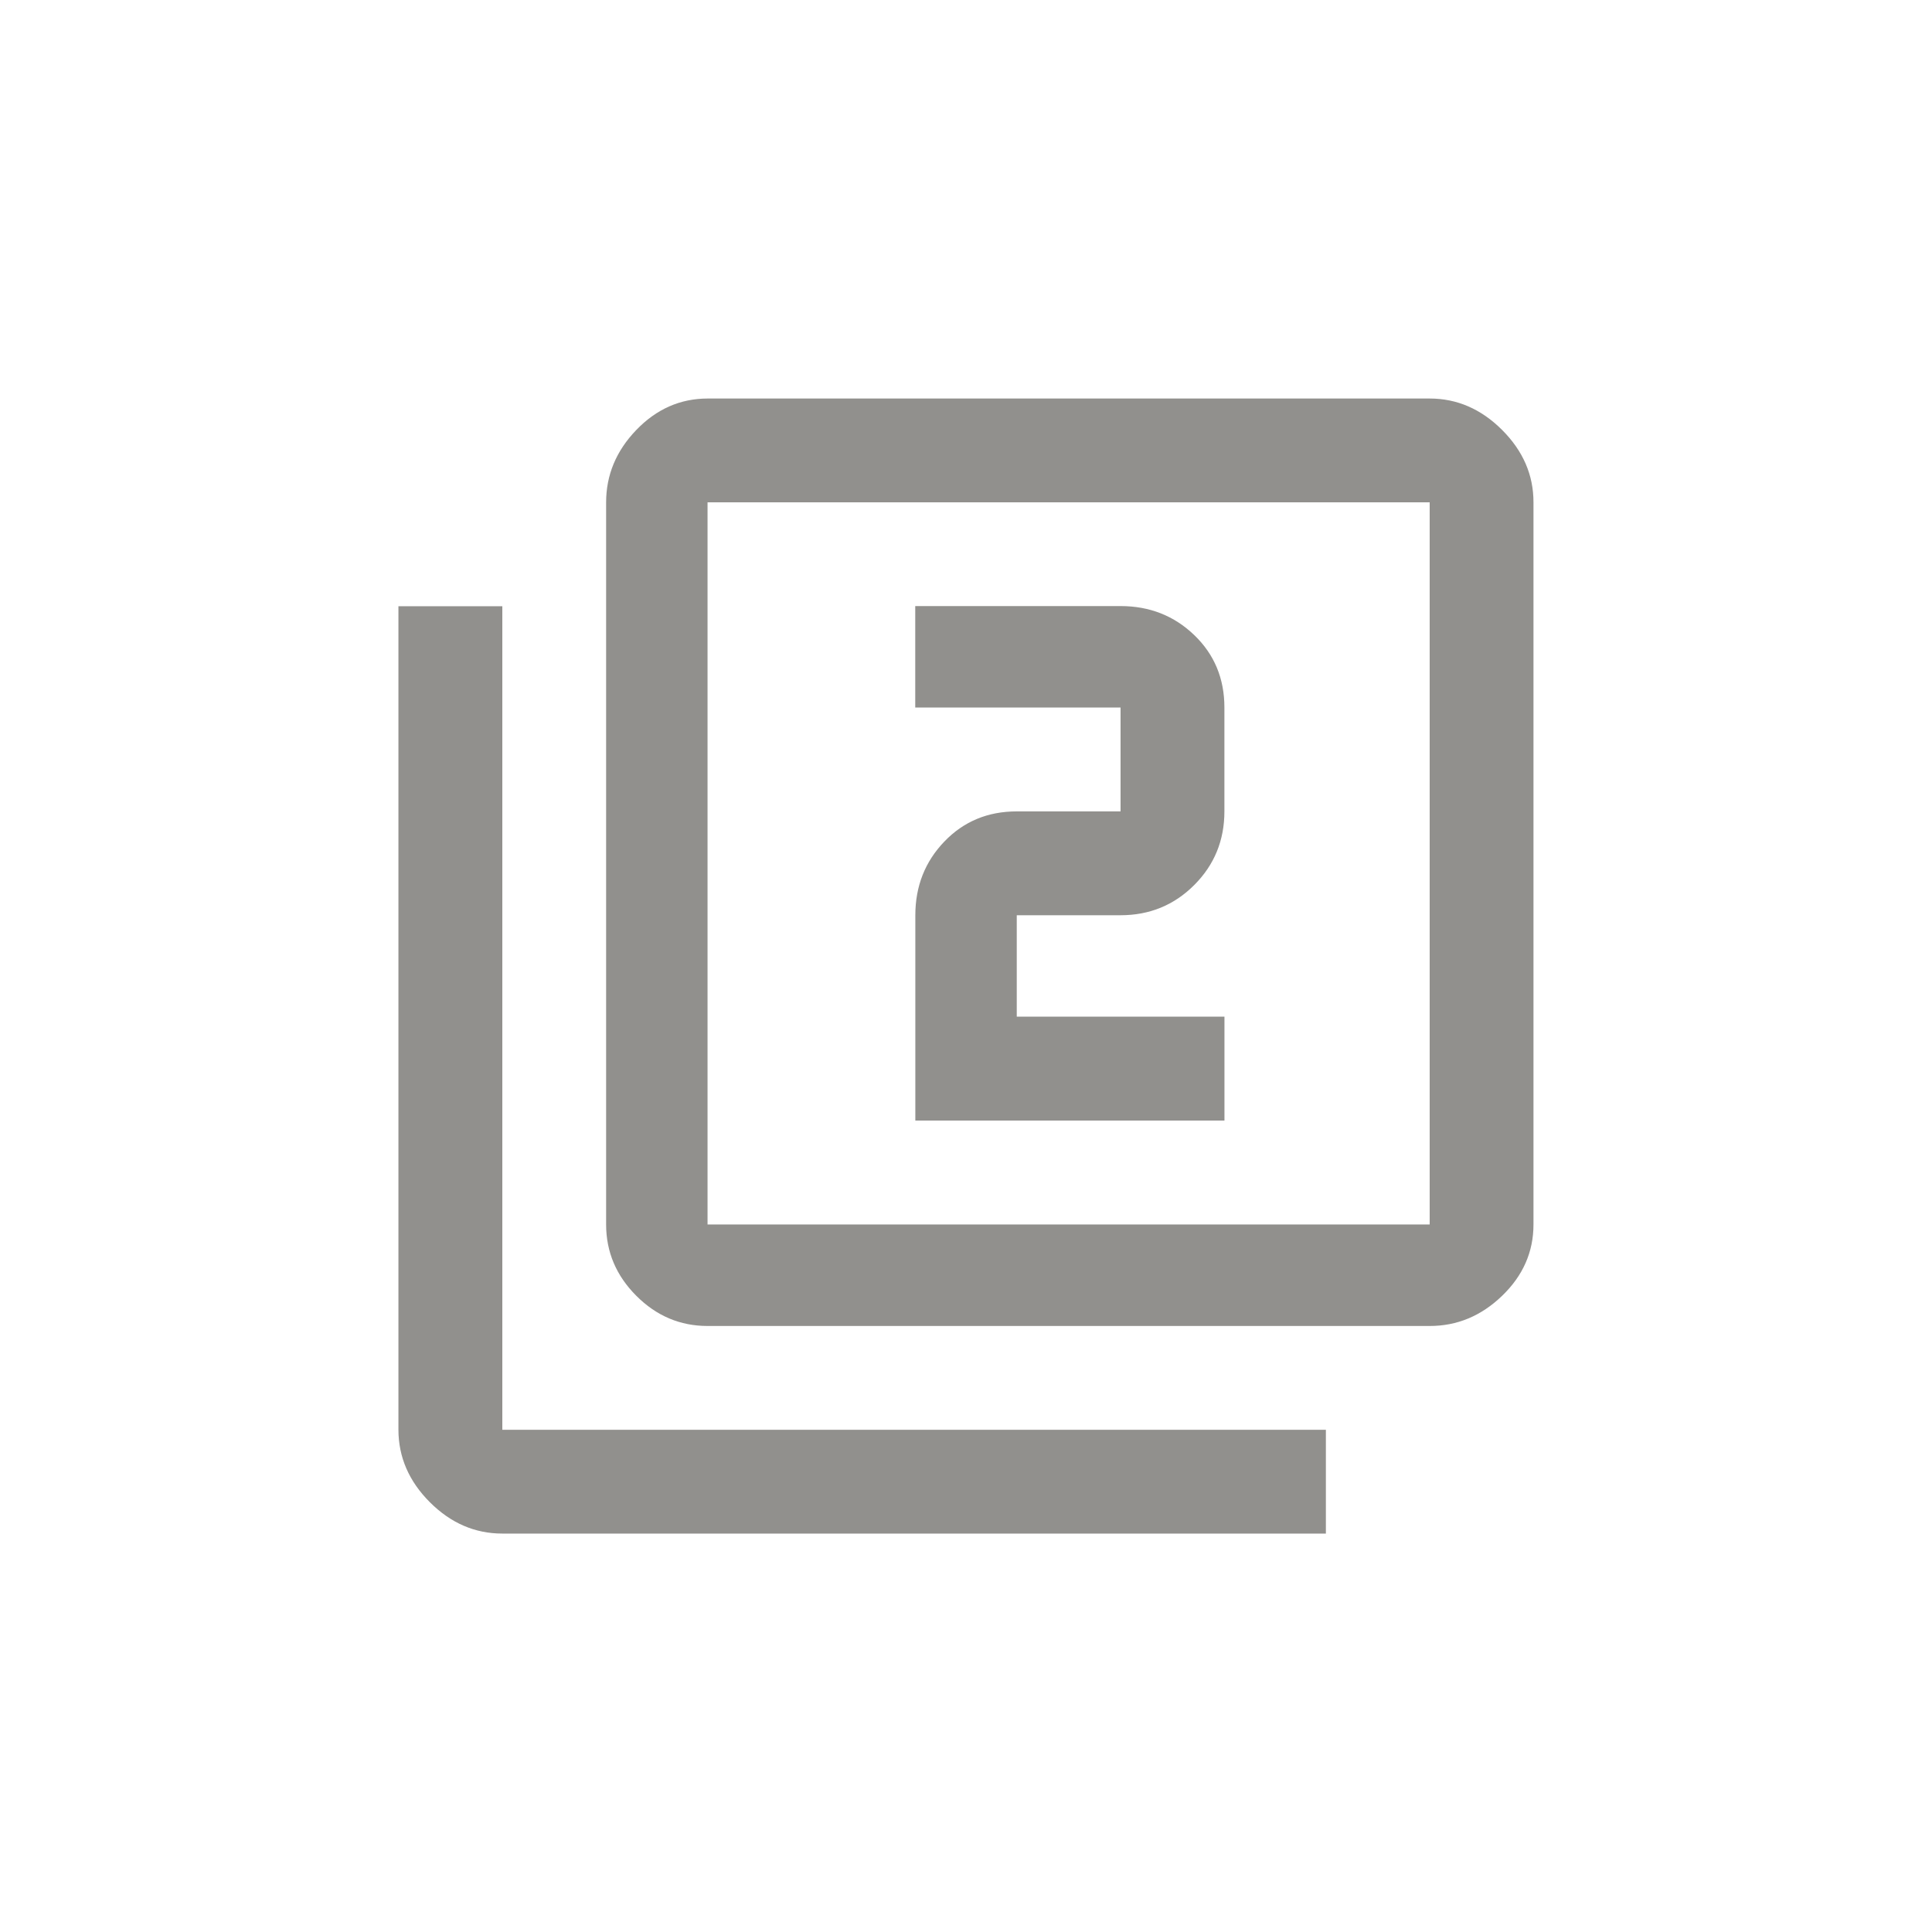 <!-- Generated by IcoMoon.io -->
<svg version="1.1" xmlns="http://www.w3.org/2000/svg" width="40" height="40" viewBox="0 0 40 40">
<title>mt-filter_2</title>
<path fill="#91908d" d="M25.351 21.051v2.149h-6.4v-4.251q0-0.9 0.6-1.525t1.5-0.625h2.149v-2.151h-4.251v-2.1h4.251q0.9 0 1.525 0.6t0.625 1.5v2.151q0 0.9-0.625 1.525t-1.525 0.625h-2.149v2.1h4.3zM29.6 25.351v-14.951h-14.951v14.951h14.951zM29.6 8.251q0.849 0 1.5 0.651t0.649 1.5v14.951q0 0.849-0.649 1.475t-1.5 0.625h-14.951q-0.851 0-1.475-0.625t-0.625-1.475v-14.951q0-0.851 0.625-1.5t1.475-0.651h14.951zM10.4 12.551v17.051h17.051v2.149h-17.051q-0.851 0-1.5-0.649t-0.651-1.5v-17.051h2.151z"></path>
</svg>
